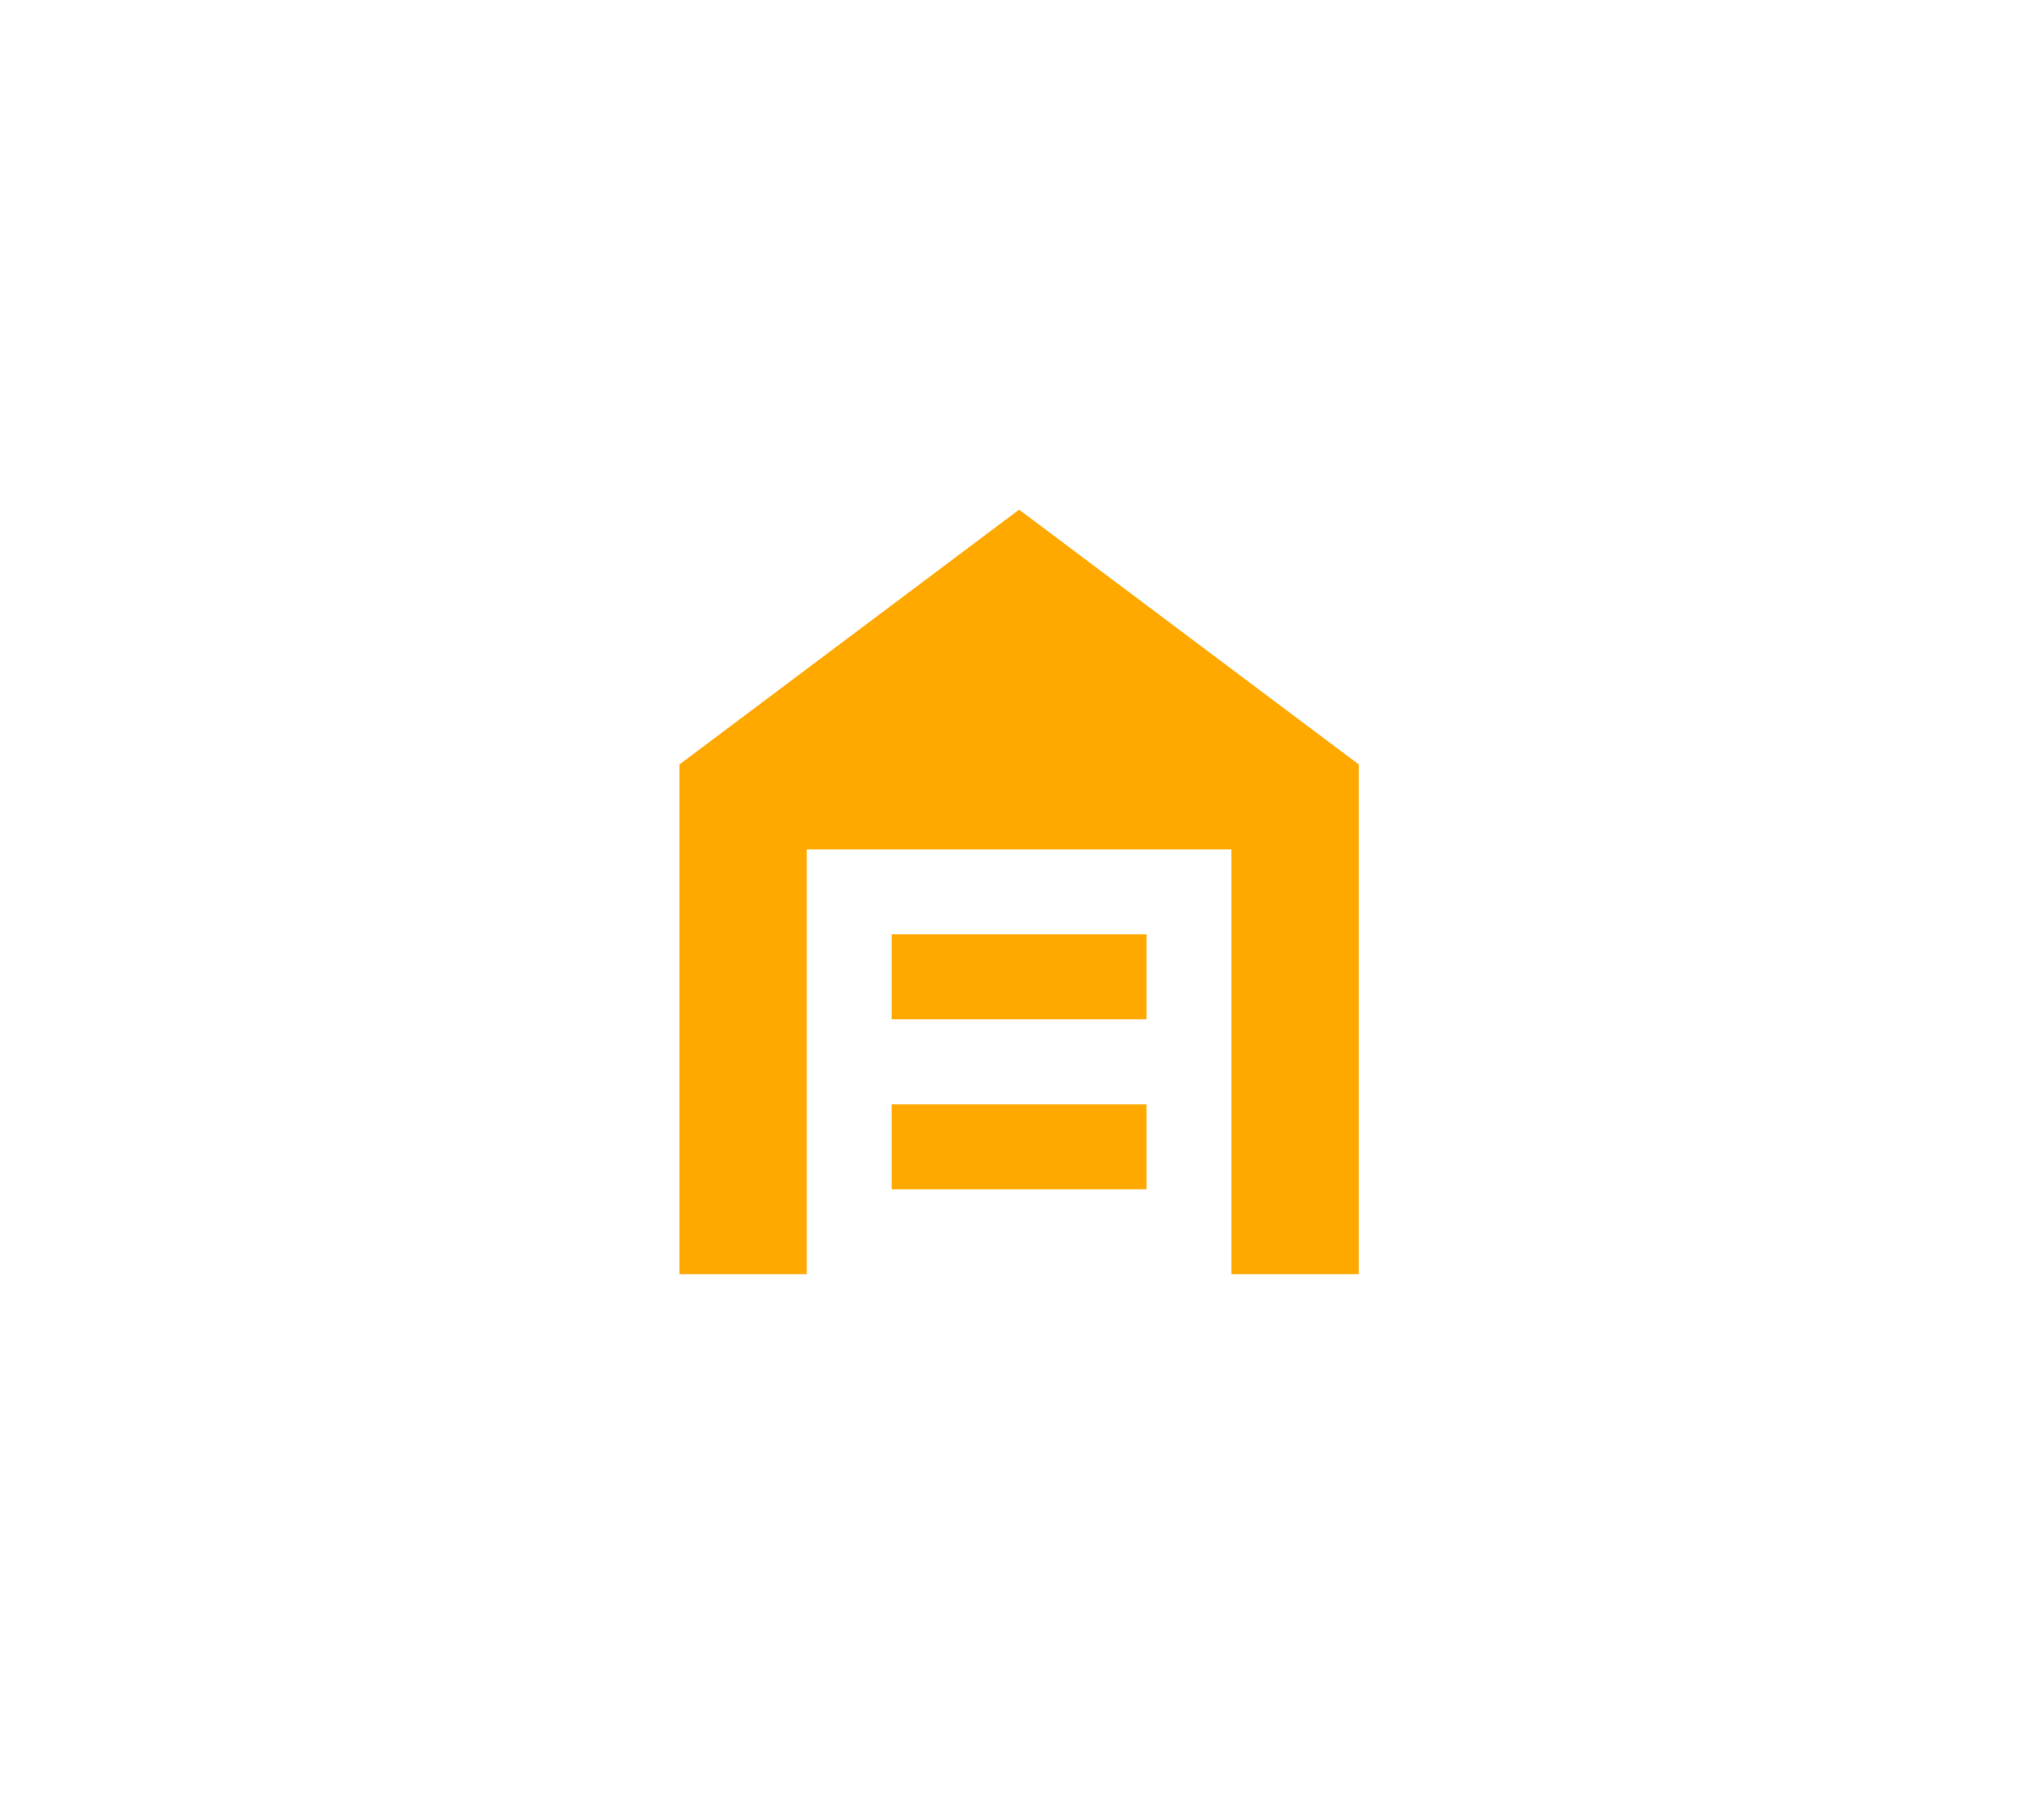 <svg width="111" height="100" viewBox="0 0 111 100" fill="none" xmlns="http://www.w3.org/2000/svg">
<g filter="url(#filter0_d_582_315)">
<rect x="11" y="11" width="89" height="78" rx="8" fill="white"/>
</g>
<path d="M37.334 70V42L56 28L74.667 42V70H67.667V46.667H44.334V70H37.334ZM49 65.333H63V60.667H49V65.333ZM49 56H63V51.333H49V56Z" fill="#FFA800"/>
<defs>
<filter id="filter0_d_582_315" x="0" y="0" width="111" height="100" filterUnits="userSpaceOnUse" color-interpolation-filters="sRGB">
<feFlood flood-opacity="0" result="BackgroundImageFix"/>
<feColorMatrix in="SourceAlpha" type="matrix" values="0 0 0 0 0 0 0 0 0 0 0 0 0 0 0 0 0 0 127 0" result="hardAlpha"/>
<feOffset/>
<feGaussianBlur stdDeviation="5.5"/>
<feComposite in2="hardAlpha" operator="out"/>
<feColorMatrix type="matrix" values="0 0 0 0 0.383 0 0 0 0 0.383 0 0 0 0 0.383 0 0 0 0.08 0"/>
<feBlend mode="normal" in2="BackgroundImageFix" result="effect1_dropShadow_582_315"/>
<feBlend mode="normal" in="SourceGraphic" in2="effect1_dropShadow_582_315" result="shape"/>
</filter>
</defs>
</svg>
